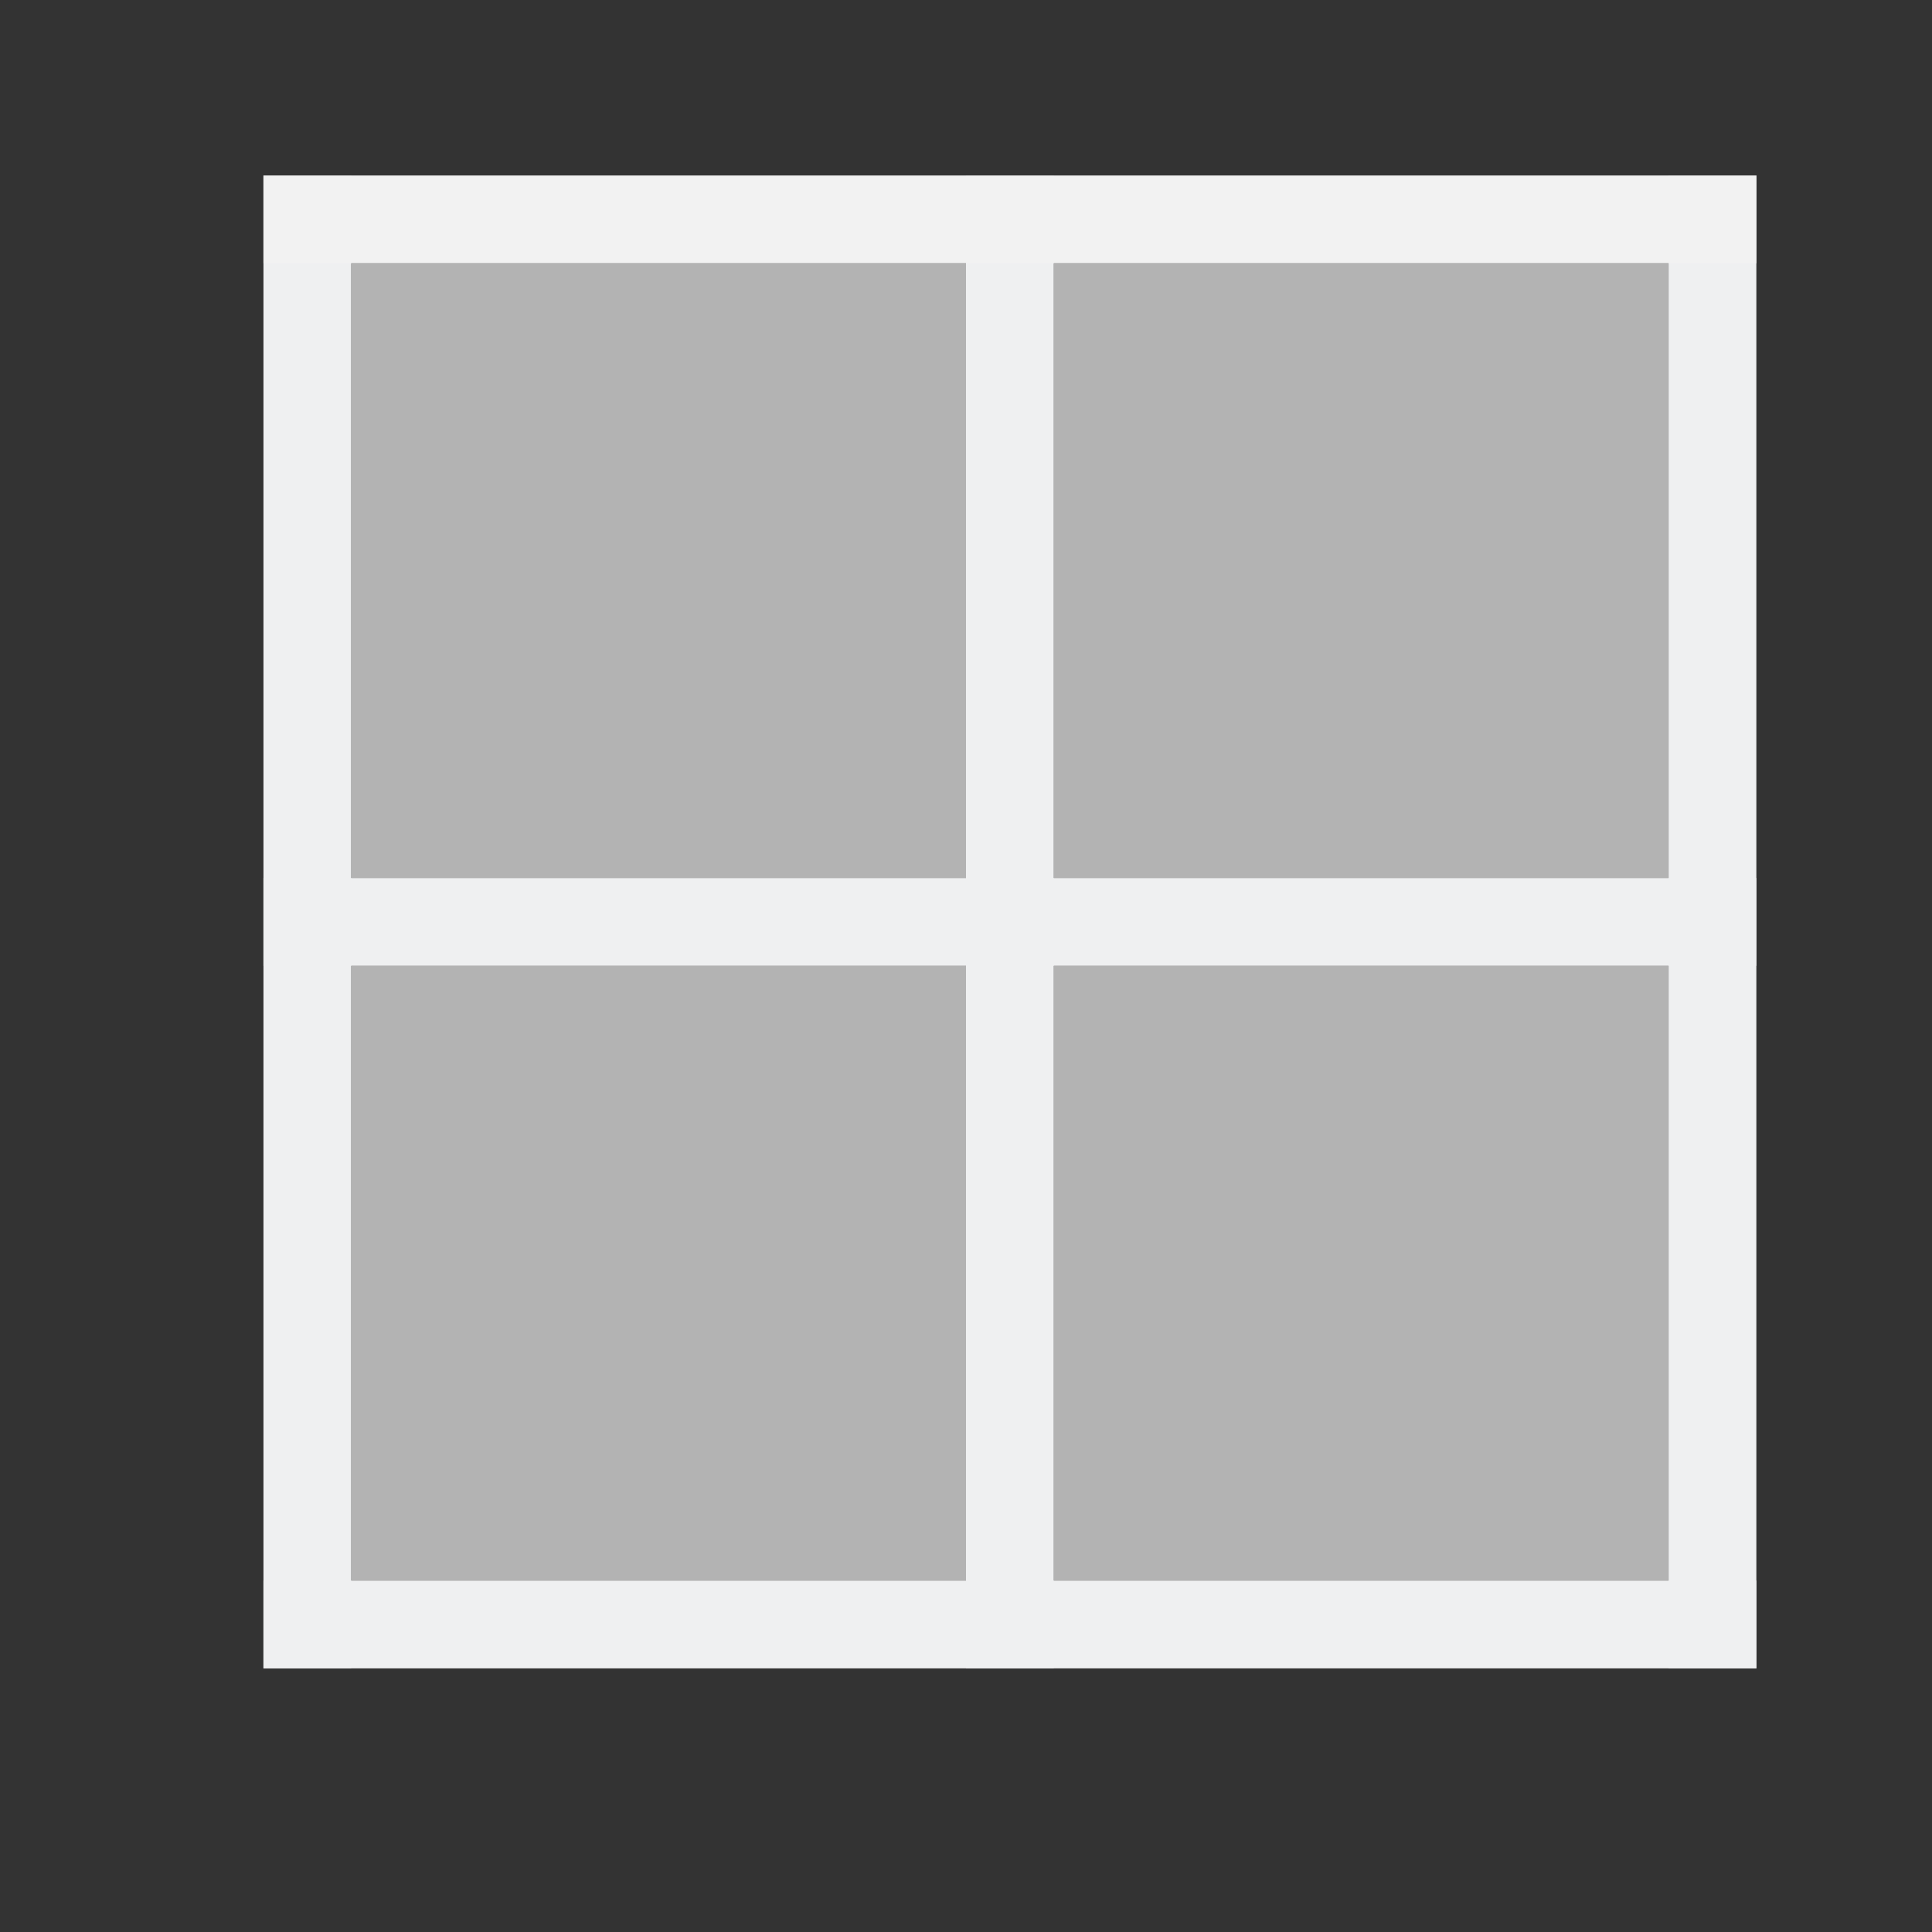 <?xml version="1.0" encoding="UTF-8" standalone="no"?>
<svg xmlns="http://www.w3.org/2000/svg" width="22" height="22" version="1.1">
 <rect width="100%" height="100%" fill="#333333" stroke="none"/>
 <g transform="translate(-326,-534.362)">
  <rect style="fill:#eff0f1;fill-opacity:1;" width="17" height="1" x="536.36" y="-346" transform="matrix(0,1,-1,0,0,0)"/>
  <rect style="fill:#b3b3b3;fill-opacity:1;" width="7" height="7" x="330" y="537.36"/>
  <rect style="fill:#b3b3b3;fill-opacity:1;" width="7" height="7" x="338" y="537.36"/>
  <rect style="fill:#b3b3b3;fill-opacity:1;" width="7" height="7" x="338" y="545.36"/>
  <rect style="fill:#b3b3b3;fill-opacity:1;" width="7" height="7" x="330" y="545.36"/>
  <rect style="fill:#eff0f1;fill-opacity:1;" width="17" height="1" x="329" y="552.36"/>
  <rect style="fill:#eff0f1;fill-opacity:1;" width="17" height="1" x="536.36" y="-338" transform="matrix(0,1,-1,0,0,0)"/>
  <rect style="fill:#eff0f1;fill-opacity:1;" width="17" height="1" x="329" y="544.36"/>
  <rect style="fill:#eff0f1;fill-opacity:1;" width="1" height="17" x="329" y="536.36"/>
  <rect style="fill:#f2f2f2;fill-opacity:1;" width="17" height="1" x="-346" y="536.36" transform="scale(-1,1)"/>
 </g>
</svg>
